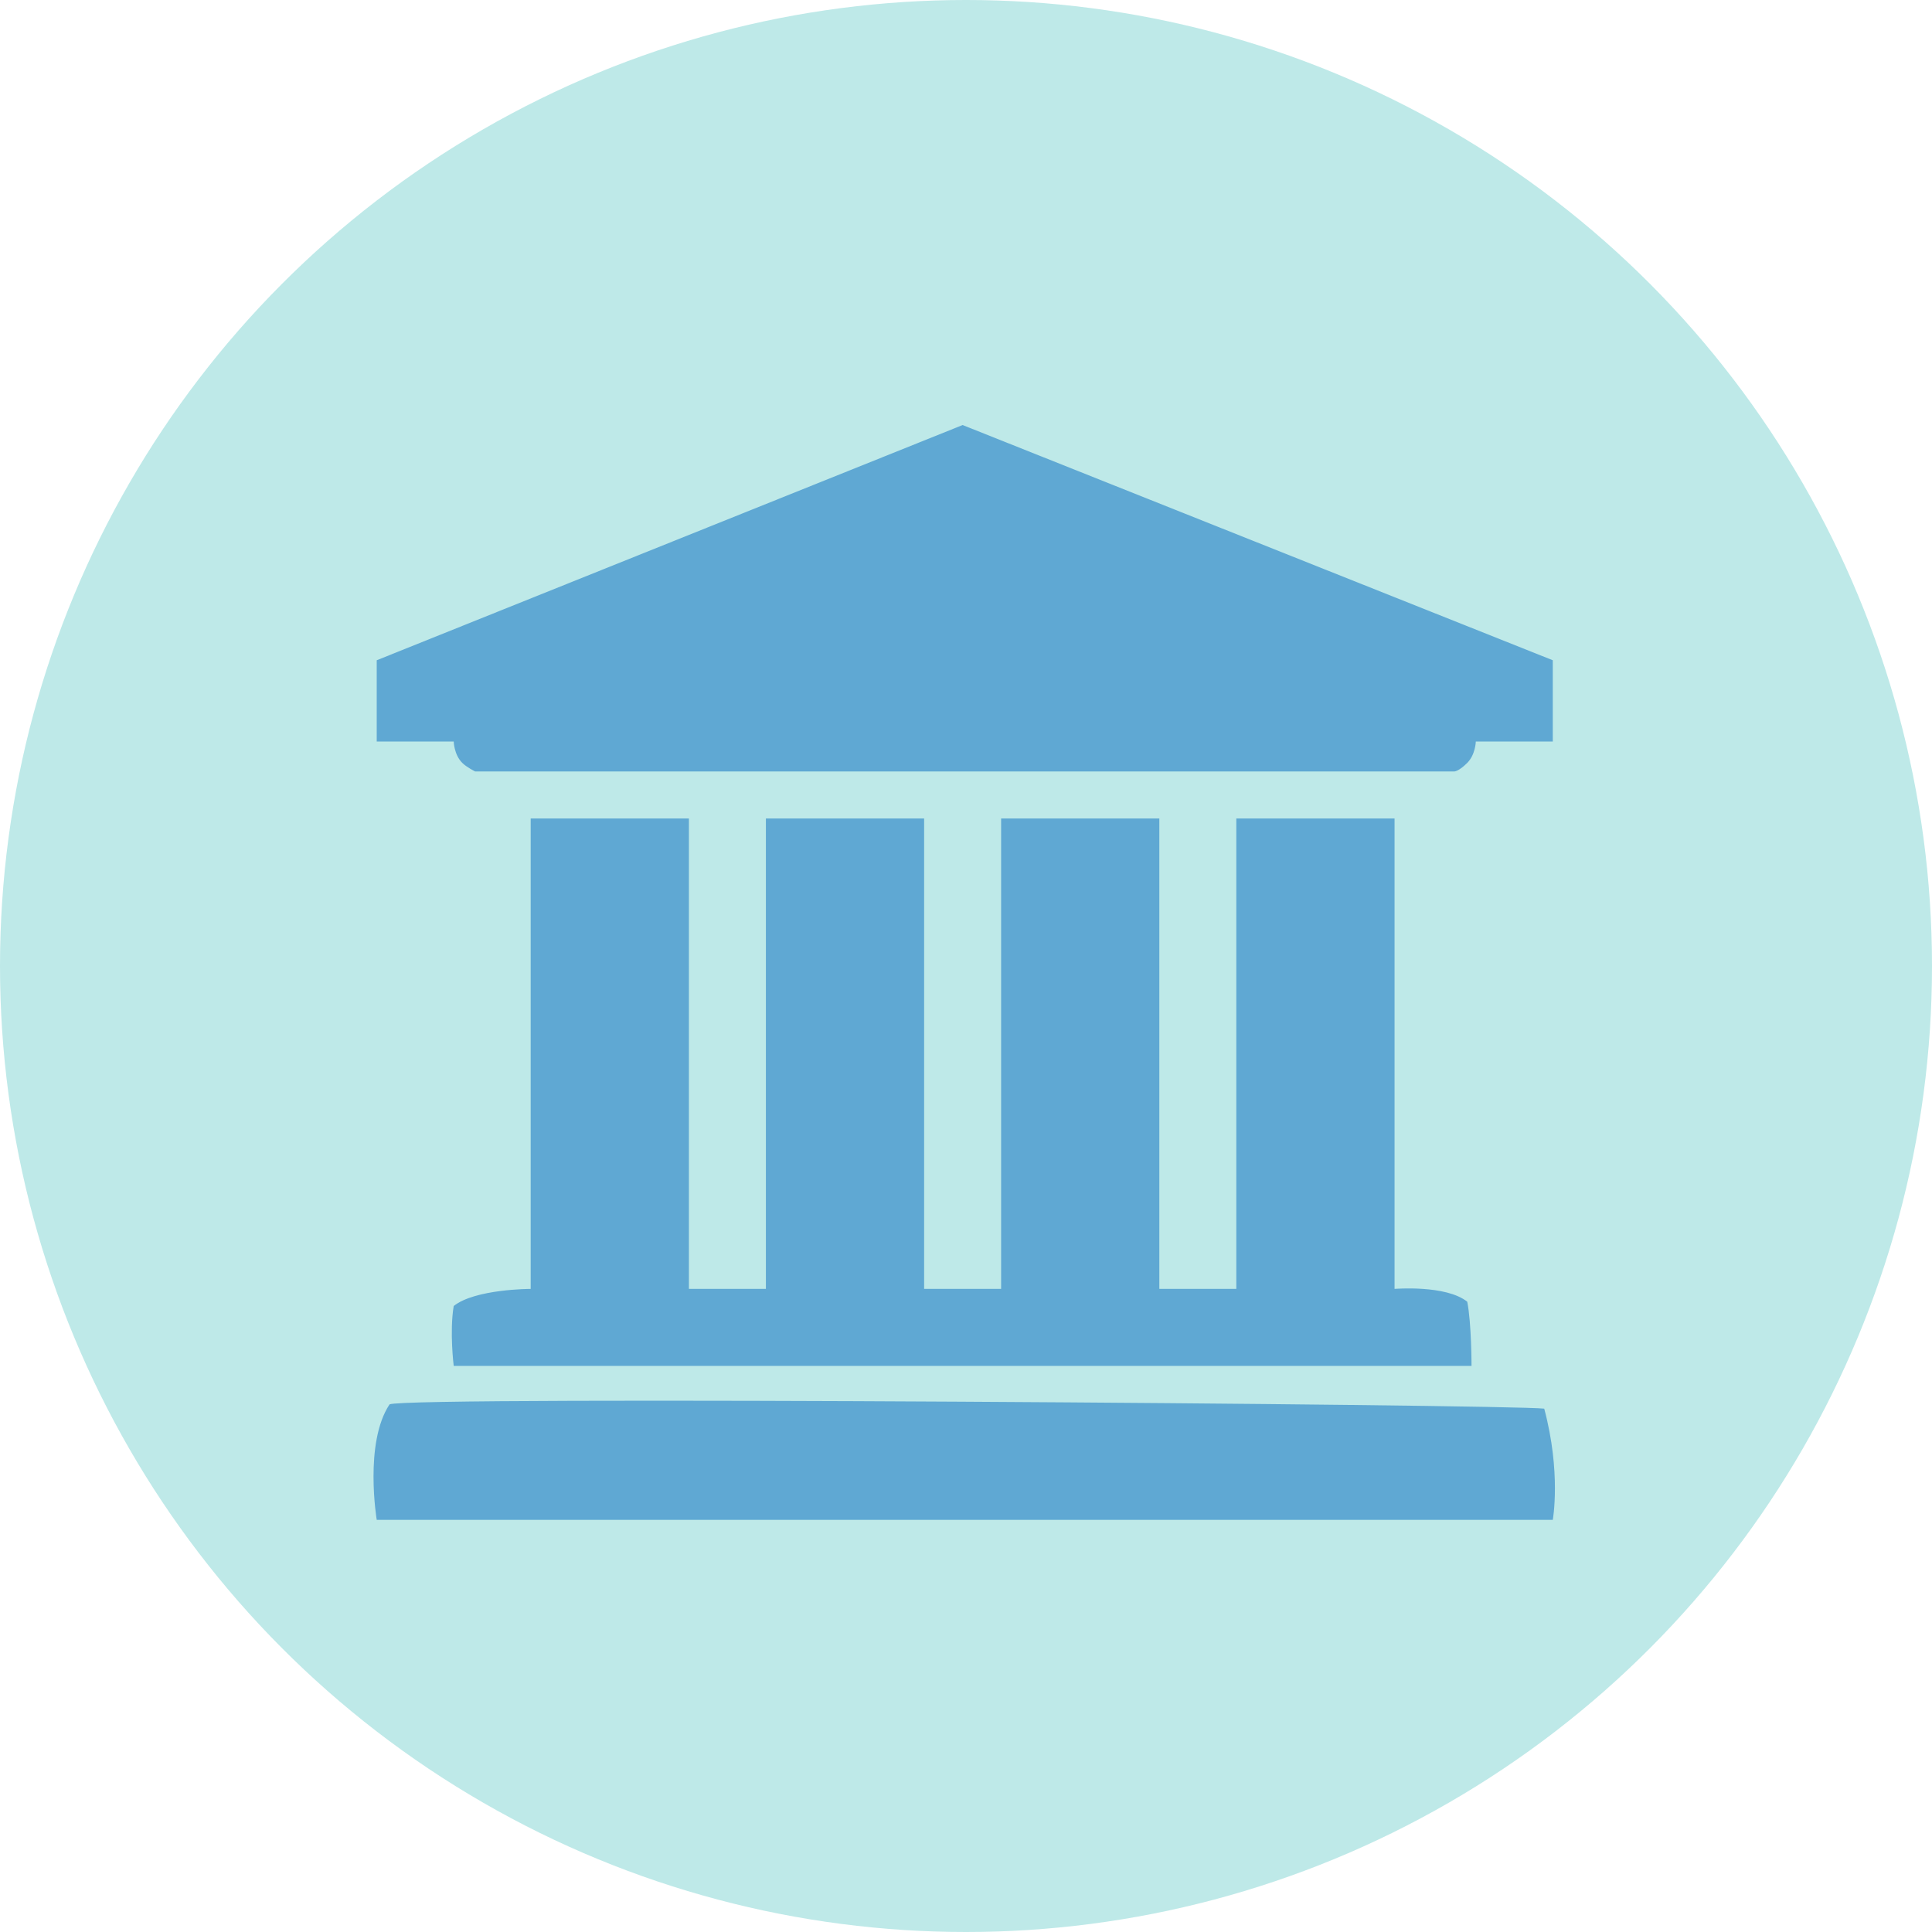 <svg width="150" height="150" viewBox="0 0 150 150" fill="none" xmlns="http://www.w3.org/2000/svg">
<circle cx="75" cy="75" r="75" fill="#BEE9E8"/>
<path d="M29.249 57.57V51.262L74.737 33L120.558 51.262V57.57H114.581C114.581 57.57 114.559 58.589 113.917 59.23C113.253 59.895 112.921 59.895 112.921 59.895H36.886C36.886 59.895 36.222 59.562 35.89 59.23C35.248 58.589 35.226 57.57 35.226 57.57H29.249Z" fill="#5FA8D3"/>
<path d="M35.226 101.398C36.886 100.07 41.202 100.07 41.202 100.07V63.547H53.487V100.07H59.464V63.547H71.749V100.07H77.726V63.547H90.011V100.07H95.987V63.547H108.273V100.07C108.273 100.07 112.257 99.738 113.917 101.066C114.249 102.727 114.249 106.047 114.249 106.047H35.226C35.226 106.047 34.894 103.391 35.226 101.398Z" fill="#5FA8D3"/>
<path d="M120.558 118H29.249C29.249 118 28.253 112.023 30.245 109.035C31.573 108.371 117.237 109.035 119.894 109.367C121.222 114.348 120.558 118 120.558 118Z" fill="#5FA8D3"/>
</svg>
